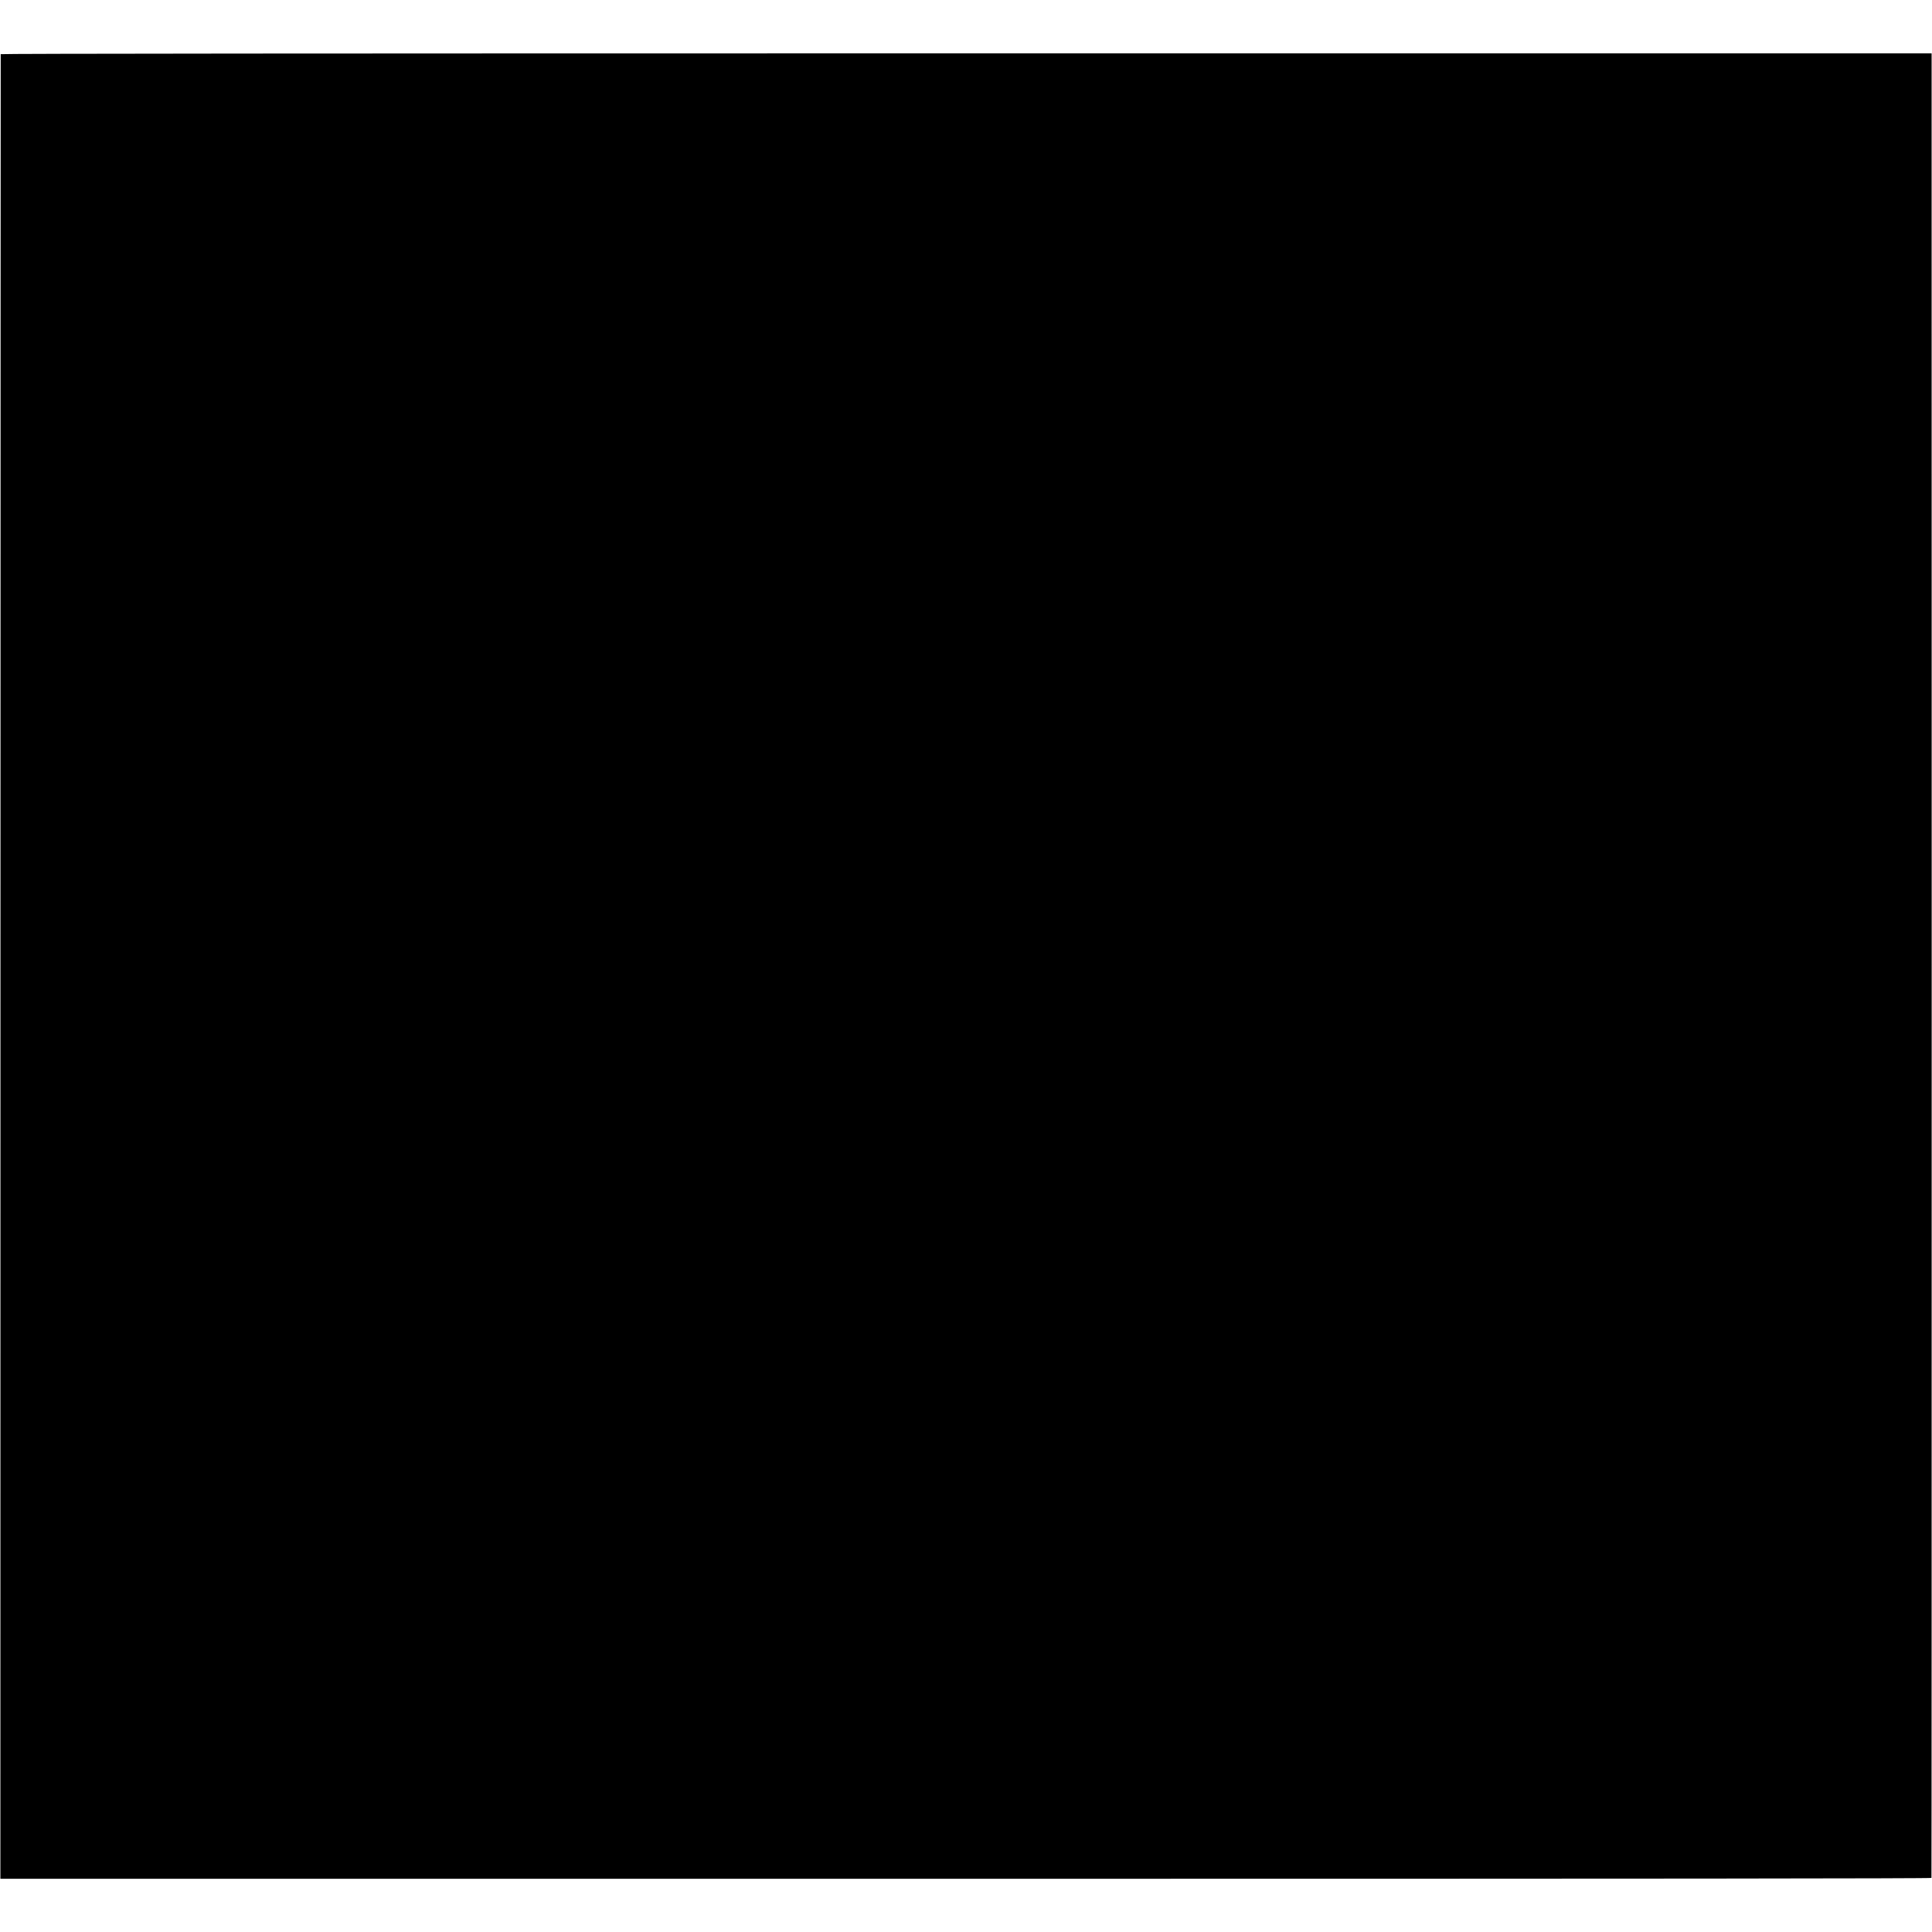 <?xml version="1.0" standalone="no"?>
<!DOCTYPE svg PUBLIC "-//W3C//DTD SVG 20010904//EN"
 "http://www.w3.org/TR/2001/REC-SVG-20010904/DTD/svg10.dtd">
<svg version="1.0" xmlns="http://www.w3.org/2000/svg"
 width="2443pt" height="2443pt" viewBox="0 0 2443 2443"
 preserveAspectRatio="xMidYMid meet">
<g transform="translate(0,2443) scale(0.1,-0.1)"
fill="#000000" stroke="none">
<path d="M9 23745 c-1 -5 -2 -5199 -3 -11541 l-1 -11531 12207 0 c8759 0
12208 3 12211 11 2 6 3 5199 3 11541 l-1 11530 -12207 0 c-8132 0 -12208 -3
-12209 -10z"/>
</g>
</svg>
